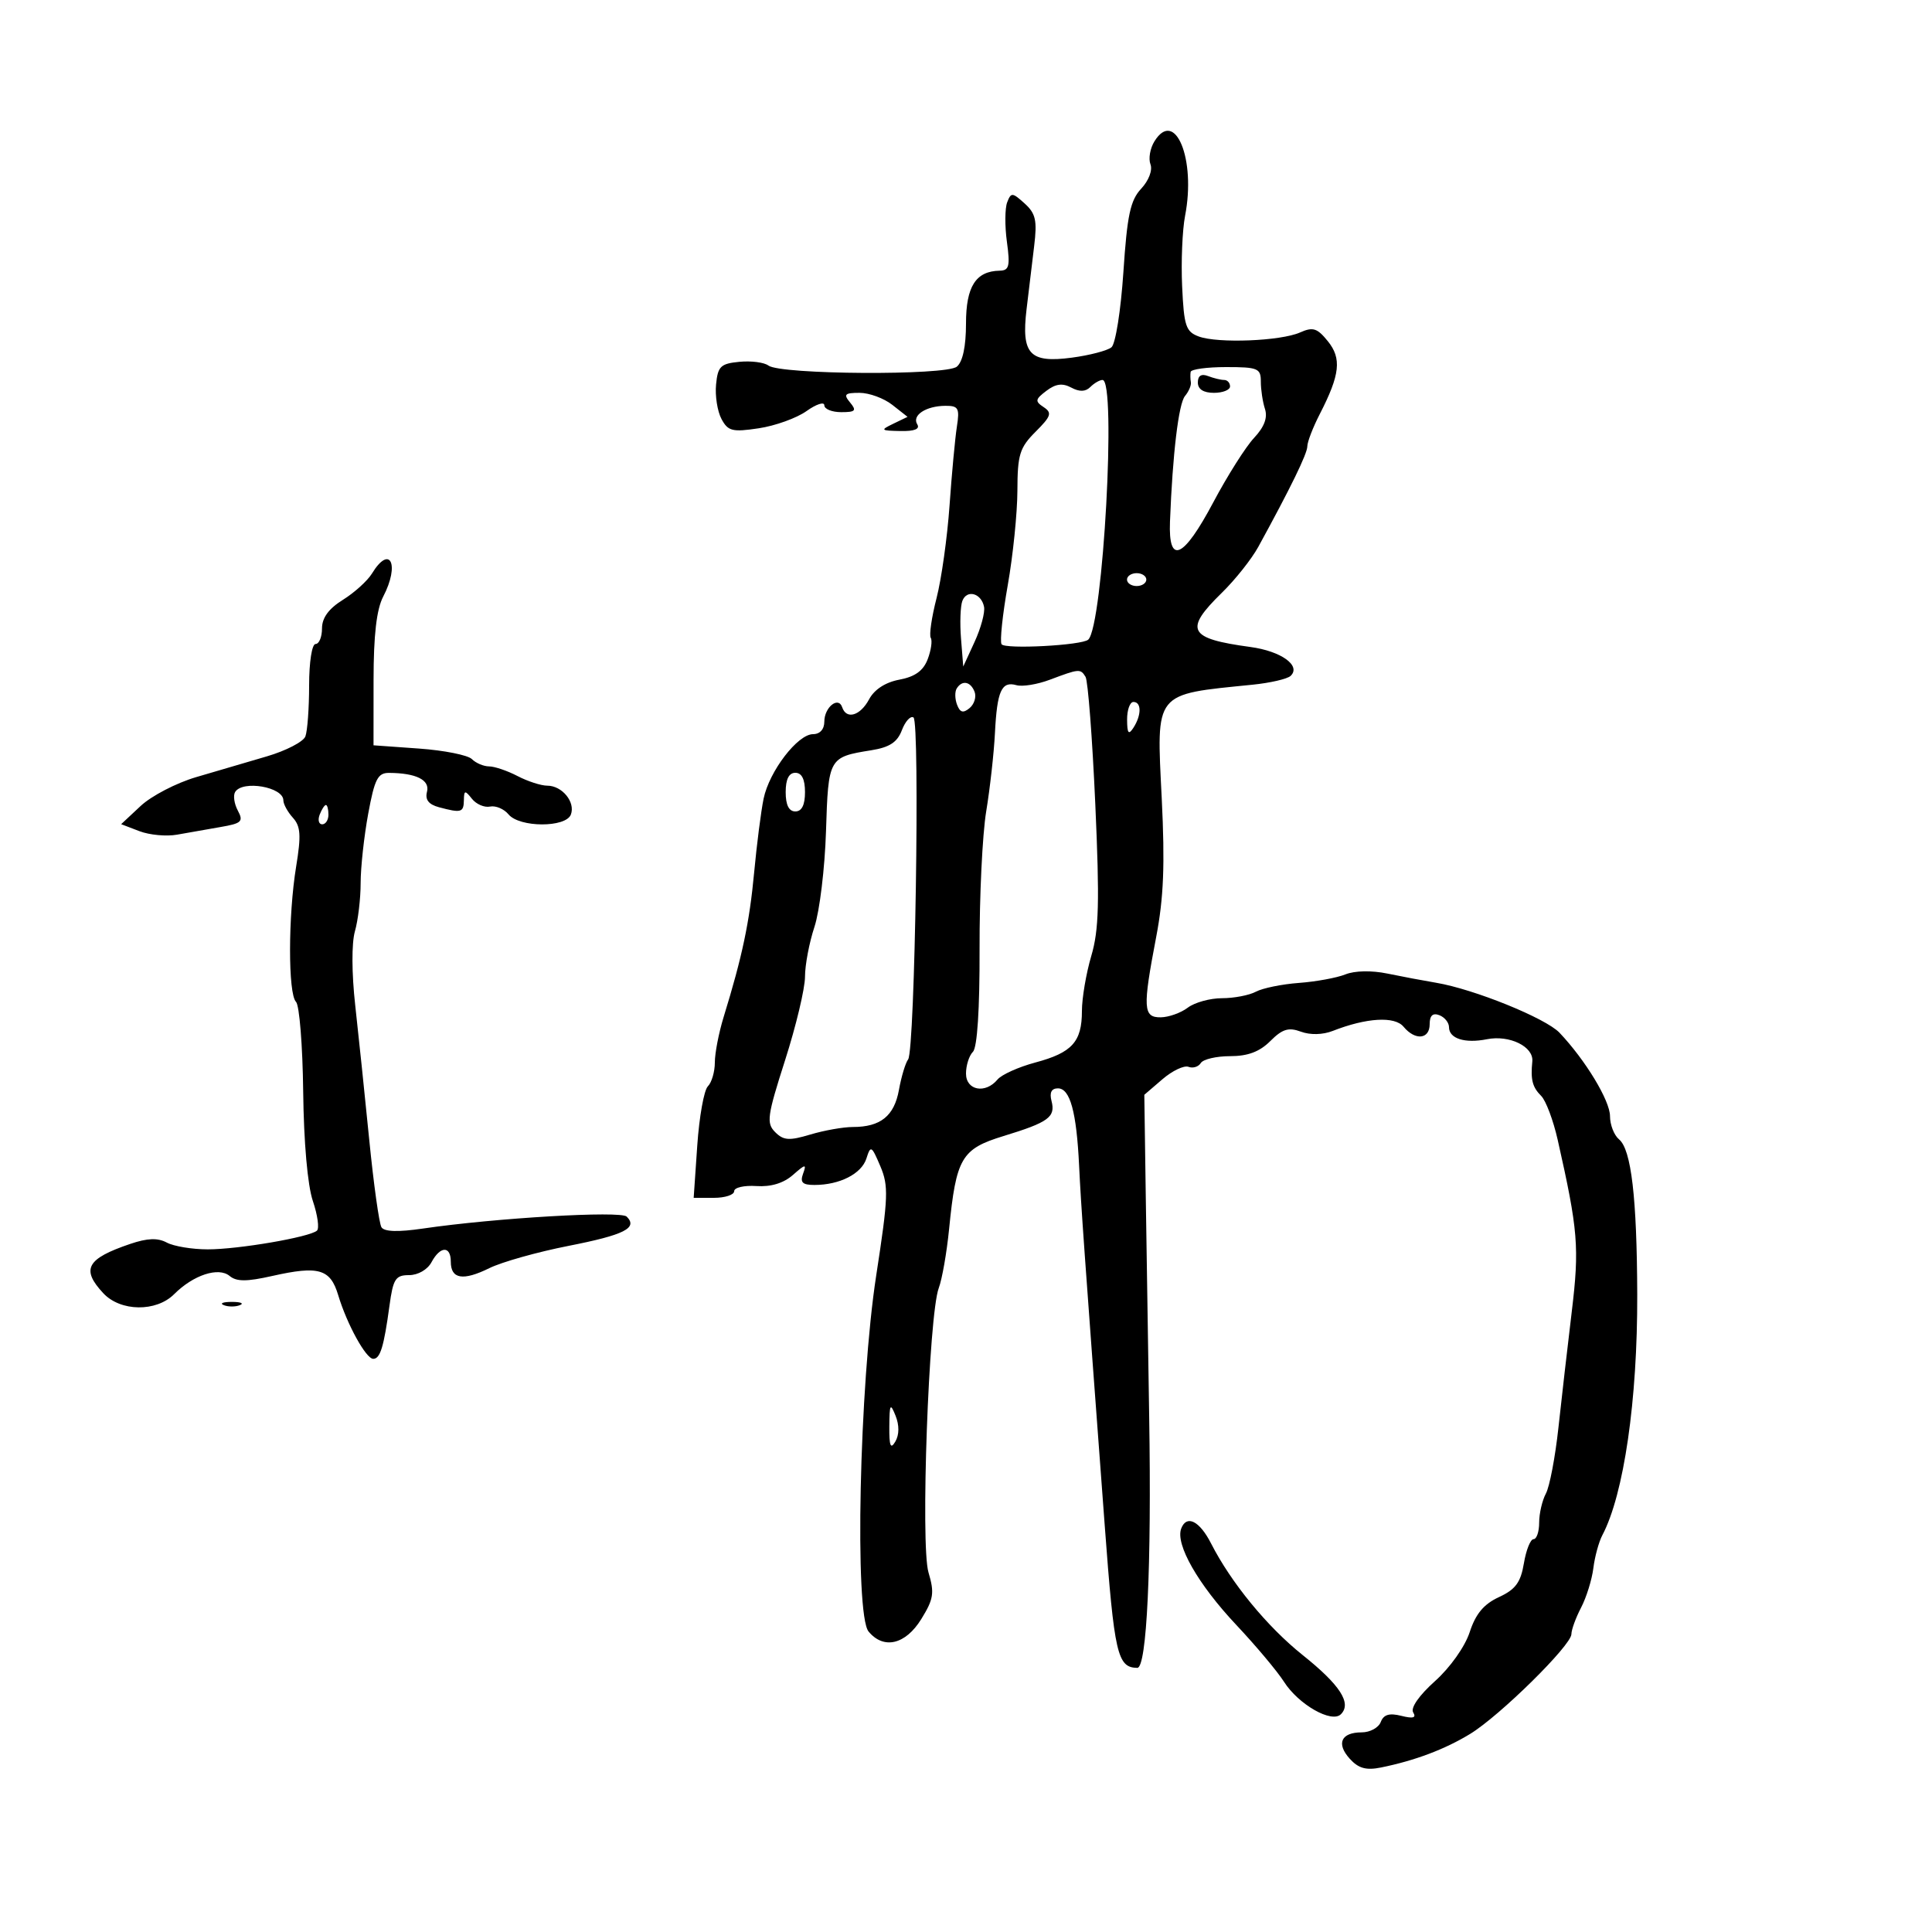 <svg xmlns="http://www.w3.org/2000/svg" width="300" height="300" viewBox="0 0 300 300" version="1.1">
	<path d="M 179.266 21.938 C 178.588 23.028, 178.307 24.637, 178.643 25.511 C 178.994 26.427, 178.383 28.034, 177.202 29.301 C 175.517 31.108, 175.024 33.414, 174.440 42.240 C 174.046 48.178, 173.219 53.403, 172.589 53.926 C 171.963 54.446, 169.192 55.171, 166.432 55.537 C 159.885 56.406, 158.572 55.003, 159.402 48.029 C 159.731 45.263, 160.261 40.853, 160.581 38.228 C 161.068 34.232, 160.828 33.154, 159.102 31.592 C 157.198 29.869, 156.992 29.856, 156.393 31.419 C 156.036 32.350, 156.018 35.111, 156.353 37.556 C 156.870 41.331, 156.701 42.005, 155.231 42.032 C 151.519 42.100, 150 44.484, 150 50.238 C 150 53.790, 149.493 56.176, 148.577 56.936 C 146.891 58.335, 121.192 58.180, 119.315 56.760 C 118.664 56.267, 116.639 56.007, 114.815 56.182 C 111.896 56.462, 111.463 56.883, 111.190 59.704 C 111.020 61.466, 111.397 63.873, 112.029 65.054 C 113.045 66.953, 113.712 67.120, 117.819 66.504 C 120.372 66.122, 123.707 64.921, 125.230 63.836 C 126.754 62.751, 128 62.344, 128 62.932 C 128 63.519, 129.180 64, 130.622 64 C 132.840 64, 133.053 63.768, 132 62.500 C 130.945 61.229, 131.170 61, 133.470 61 C 134.963 61, 137.251 61.839, 138.554 62.864 L 140.924 64.728 138.712 65.796 C 136.656 66.789, 136.734 66.869, 139.809 66.932 C 141.995 66.977, 142.885 66.623, 142.431 65.888 C 141.568 64.492, 143.781 63.035, 146.795 63.015 C 148.824 63.002, 149.032 63.377, 148.584 66.250 C 148.305 68.037, 147.792 73.550, 147.444 78.500 C 147.096 83.450, 146.188 89.921, 145.426 92.879 C 144.665 95.838, 144.261 98.613, 144.528 99.046 C 144.796 99.478, 144.581 100.971, 144.052 102.362 C 143.372 104.151, 142.087 105.081, 139.667 105.535 C 137.489 105.943, 135.774 107.055, 134.953 108.588 C 133.584 111.147, 131.428 111.783, 130.774 109.823 C 130.188 108.063, 128 109.826, 128 112.059 C 128 113.241, 127.316 114, 126.250 114 C 123.865 114, 119.458 119.746, 118.573 124.010 C 118.174 125.930, 117.512 131.100, 117.101 135.500 C 116.382 143.217, 115.258 148.538, 112.364 157.928 C 111.614 160.364, 111 163.536, 111 164.978 C 111 166.420, 110.511 168.089, 109.913 168.687 C 109.315 169.285, 108.576 173.425, 108.270 177.887 L 107.714 186 110.857 186 C 112.586 186, 114 185.536, 114 184.969 C 114 184.401, 115.552 184.042, 117.449 184.170 C 119.703 184.321, 121.668 183.726, 123.119 182.451 C 125.080 180.728, 125.265 180.705, 124.701 182.250 C 124.206 183.608, 124.601 184, 126.466 184 C 130.381 184, 133.780 182.269, 134.535 179.891 C 135.196 177.806, 135.332 177.881, 136.695 181.083 C 137.999 184.145, 137.933 185.902, 136.066 198 C 133.433 215.049, 132.665 250.677, 134.872 253.343 C 137.217 256.174, 140.604 255.376, 143.052 251.416 C 144.977 248.301, 145.124 247.354, 144.175 244.166 C 142.917 239.937, 144.211 204.147, 145.772 200 C 146.290 198.625, 147.011 194.507, 147.375 190.848 C 148.473 179.793, 149.287 178.403, 155.823 176.406 C 162.822 174.268, 163.932 173.458, 163.280 170.963 C 162.938 169.653, 163.268 169, 164.275 169 C 166.162 169, 167.161 172.645, 167.563 181 C 167.866 187.289, 168.283 193.145, 171.548 236.964 C 173.032 256.876, 173.506 258.942, 176.598 258.985 C 178.076 259.005, 178.825 243.189, 178.444 220 C 178.277 209.825, 178.038 194.413, 177.914 185.750 L 177.688 170 180.495 167.589 C 182.038 166.263, 183.862 165.394, 184.549 165.657 C 185.236 165.921, 186.095 165.656, 186.458 165.068 C 186.821 164.481, 188.871 164, 191.014 164 C 193.767 164, 195.597 163.312, 197.255 161.654 C 199.123 159.786, 200.089 159.489, 201.996 160.194 C 203.454 160.734, 205.391 160.689, 206.946 160.081 C 212.187 158.030, 216.563 157.768, 217.937 159.424 C 219.753 161.612, 222 161.395, 222 159.031 C 222 157.692, 222.480 157.247, 223.500 157.638 C 224.325 157.955, 225 158.793, 225 159.500 C 225 161.272, 227.467 162.057, 230.889 161.372 C 234.386 160.673, 238.165 162.518, 237.937 164.813 C 237.654 167.665, 237.948 168.805, 239.319 170.179 C 240.045 170.905, 241.197 173.975, 241.879 177 C 245.046 191.040, 245.263 193.697, 244.063 203.663 C 243.412 209.073, 242.478 217.202, 241.987 221.726 C 241.497 226.251, 240.624 230.834, 240.048 231.911 C 239.472 232.987, 239 235.023, 239 236.434 C 239 237.845, 238.608 239, 238.128 239 C 237.648 239, 236.974 240.688, 236.629 242.750 C 236.133 245.722, 235.329 246.811, 232.752 248 C 230.406 249.082, 229.142 250.595, 228.216 253.433 C 227.478 255.693, 225.185 258.931, 222.823 261.047 C 220.352 263.262, 219.004 265.197, 219.441 265.904 C 219.959 266.743, 219.430 266.895, 217.593 266.434 C 215.732 265.967, 214.848 266.233, 214.402 267.394 C 214.063 268.277, 212.736 269, 211.452 269 C 208.242 269, 207.454 270.739, 209.591 273.101 C 210.941 274.592, 212.128 274.924, 214.439 274.456 C 219.697 273.391, 224.357 271.635, 228.284 269.240 C 232.883 266.435, 243.998 255.485, 244.006 253.750 C 244.010 253.062, 244.687 251.206, 245.512 249.624 C 246.337 248.042, 247.193 245.290, 247.414 243.508 C 247.635 241.726, 248.264 239.420, 248.811 238.384 C 252.159 232.041, 254.282 217.395, 254.230 201 C 254.182 185.995, 253.303 178.496, 251.407 176.922 C 250.633 176.280, 250 174.654, 250 173.308 C 250 170.908, 246.176 164.594, 242.161 160.363 C 240.012 158.098, 228.870 153.586, 223 152.602 C 221.075 152.279, 217.664 151.636, 215.419 151.173 C 212.983 150.670, 210.364 150.722, 208.919 151.302 C 207.589 151.836, 204.341 152.433, 201.703 152.627 C 199.064 152.821, 196.056 153.435, 195.018 153.990 C 193.981 154.546, 191.613 155, 189.757 155 C 187.901 155, 185.509 155.661, 184.441 156.468 C 183.374 157.276, 181.488 157.951, 180.250 157.968 C 177.498 158.007, 177.415 156.560, 179.531 145.500 C 180.696 139.416, 180.902 134.263, 180.394 123.986 C 179.567 107.267, 179.081 107.875, 194.500 106.320 C 197.250 106.043, 199.908 105.426, 200.408 104.950 C 202.070 103.365, 198.935 101.111, 194.168 100.465 C 184.494 99.153, 183.805 97.837, 189.750 92.024 C 191.813 90.007, 194.346 86.814, 195.380 84.929 C 200.402 75.767, 203 70.442, 203 69.308 C 203 68.623, 203.874 66.360, 204.942 64.281 C 208.085 58.162, 208.358 55.664, 206.179 52.973 C 204.535 50.943, 203.869 50.735, 201.867 51.626 C 198.863 52.962, 189.117 53.349, 186.143 52.249 C 184.135 51.506, 183.843 50.622, 183.561 44.455 C 183.386 40.630, 183.593 35.700, 184.020 33.500 C 185.728 24.708, 182.471 16.786, 179.266 21.938 M 184.882 57.750 C 184.816 58.163, 184.832 58.885, 184.917 59.355 C 185.001 59.826, 184.591 60.788, 184.005 61.494 C 183.011 62.691, 182.081 70.474, 181.674 81 C 181.411 87.798, 183.754 86.754, 188.397 78.004 C 190.586 73.881, 193.433 69.381, 194.724 68.004 C 196.319 66.303, 196.864 64.858, 196.423 63.500 C 196.066 62.400, 195.777 60.487, 195.781 59.250 C 195.788 57.194, 195.324 57, 190.394 57 C 187.427 57, 184.947 57.337, 184.882 57.750 M 186 59.393 C 186 60.440, 186.870 61, 188.500 61 C 189.875 61, 191 60.550, 191 60 C 191 59.450, 190.587 59, 190.082 59 C 189.577 59, 188.452 58.727, 187.582 58.393 C 186.544 57.995, 186 58.338, 186 59.393 M 162.486 60.685 C 160.735 62.011, 160.684 62.310, 162.053 63.215 C 163.396 64.102, 163.227 64.620, 160.803 67.043 C 158.329 69.517, 157.998 70.588, 157.982 76.173 C 157.971 79.653, 157.298 86.259, 156.486 90.853 C 155.674 95.447, 155.239 99.578, 155.521 100.034 C 156.025 100.849, 168.039 100.213, 168.984 99.321 C 171.290 97.146, 173.386 59, 171.200 59 C 170.760 59, 169.908 59.492, 169.307 60.093 C 168.559 60.841, 167.624 60.869, 166.343 60.184 C 164.980 59.454, 163.932 59.591, 162.486 60.685 M 57.758 89.057 C 57.066 90.188, 55.038 92.025, 53.250 93.138 C 51.037 94.517, 50 95.935, 50 97.582 C 50 98.912, 49.550 100, 49 100 C 48.437 100, 48 102.806, 48 106.418 C 48 109.948, 47.739 113.518, 47.419 114.351 C 47.099 115.183, 44.402 116.579, 41.425 117.452 C 38.448 118.325, 33.507 119.776, 30.445 120.676 C 27.383 121.576, 23.512 123.587, 21.845 125.145 L 18.812 127.978 21.656 129.065 C 23.220 129.662, 25.850 129.905, 27.500 129.605 C 29.150 129.304, 32.178 128.772, 34.228 128.422 C 37.522 127.860, 37.837 127.563, 36.932 125.872 C 36.368 124.820, 36.180 123.518, 36.513 122.979 C 37.674 121.101, 44 122.199, 44 124.278 C 44 124.864, 44.666 126.078, 45.479 126.977 C 46.684 128.308, 46.778 129.715, 45.985 134.556 C 44.733 142.202, 44.721 154.321, 45.963 155.563 C 46.493 156.093, 46.995 162.371, 47.079 169.513 C 47.170 177.374, 47.763 184.073, 48.579 186.486 C 49.321 188.678, 49.607 190.752, 49.214 191.095 C 48.052 192.109, 37.021 194, 32.267 194 C 29.848 194, 26.983 193.526, 25.901 192.947 C 24.487 192.190, 22.890 192.249, 20.217 193.156 C 13.444 195.454, 12.559 197.076, 16.039 200.811 C 18.706 203.675, 24.250 203.750, 27.040 200.960 C 30.022 197.978, 33.928 196.695, 35.656 198.130 C 36.737 199.027, 38.296 199.027, 42.285 198.129 C 49.481 196.509, 51.292 197.034, 52.511 201.095 C 53.870 205.620, 56.828 211, 57.958 211 C 59.039 211, 59.611 209.125, 60.477 202.750 C 61.044 198.580, 61.416 198, 63.526 198 C 64.906 198, 66.385 197.148, 67 196 C 68.358 193.462, 70 193.417, 70 195.917 C 70 198.616, 71.893 198.933, 75.980 196.919 C 77.916 195.964, 83.448 194.408, 88.273 193.460 C 96.956 191.753, 99.083 190.683, 97.312 188.912 C 96.382 187.982, 76.876 189.126, 65.691 190.766 C 61.812 191.335, 59.666 191.268, 59.231 190.565 C 58.873 189.986, 58.021 183.884, 57.338 177.006 C 56.654 170.128, 55.674 160.723, 55.159 156.106 C 54.605 151.146, 54.586 146.444, 55.111 144.612 C 55.600 142.908, 56 139.537, 56 137.122 C 56 134.707, 56.528 129.866, 57.173 126.365 C 58.170 120.956, 58.658 120.002, 60.423 120.014 C 64.626 120.041, 66.782 121.117, 66.303 122.949 C 65.982 124.176, 66.559 124.917, 68.169 125.349 C 71.623 126.273, 71.997 126.167, 72.032 124.250 C 72.060 122.700, 72.203 122.675, 73.282 124.036 C 73.952 124.881, 75.216 125.425, 76.092 125.244 C 76.968 125.062, 78.260 125.609, 78.964 126.457 C 80.673 128.515, 87.856 128.538, 88.643 126.487 C 89.381 124.565, 87.294 122, 84.992 122 C 84.022 122, 81.940 121.328, 80.364 120.506 C 78.789 119.685, 76.802 119.010, 75.950 119.006 C 75.097 119.003, 73.892 118.492, 73.272 117.872 C 72.651 117.251, 68.961 116.516, 65.072 116.237 L 58 115.731 58.006 105.616 C 58.010 98.598, 58.470 94.623, 59.506 92.636 C 62.112 87.638, 60.565 84.470, 57.758 89.057 M 175 90 C 175 90.550, 175.675 91, 176.500 91 C 177.325 91, 178 90.550, 178 90 C 178 89.450, 177.325 89, 176.500 89 C 175.675 89, 175 89.450, 175 90 M 149.437 93.302 C 149.127 94.110, 149.031 96.735, 149.224 99.136 L 149.573 103.500 151.341 99.652 C 152.313 97.535, 152.972 95.098, 152.804 94.235 C 152.392 92.109, 150.135 91.484, 149.437 93.302 M 163 105.554 C 161.075 106.278, 158.750 106.656, 157.834 106.394 C 155.519 105.733, 154.826 107.275, 154.494 113.832 C 154.337 116.949, 153.725 122.425, 153.136 126 C 152.546 129.575, 152.083 139.194, 152.107 147.375 C 152.134 156.710, 151.750 162.650, 151.075 163.325 C 150.484 163.916, 150 165.435, 150 166.700 C 150 169.327, 153.012 169.896, 154.897 167.625 C 155.524 166.868, 158.167 165.680, 160.769 164.984 C 166.474 163.459, 168 161.772, 168 156.990 C 168 154.995, 168.655 151.144, 169.455 148.432 C 170.644 144.402, 170.758 140.089, 170.076 124.850 C 169.617 114.593, 168.936 105.705, 168.562 105.100 C 167.767 103.813, 167.594 103.827, 163 105.554 M 148.556 106.910 C 148.247 107.410, 148.273 108.547, 148.614 109.435 C 149.080 110.650, 149.562 110.778, 150.557 109.952 C 151.285 109.348, 151.635 108.212, 151.334 107.427 C 150.712 105.806, 149.390 105.560, 148.556 106.910 M 175.015 111.750 C 175.027 113.893, 175.245 114.169, 176 113 C 177.264 111.043, 177.264 109, 176 109 C 175.450 109, 175.007 110.237, 175.015 111.750 M 140.043 113.386 C 139.332 115.257, 138.129 116.046, 135.295 116.500 C 128.675 117.560, 128.622 117.656, 128.261 129.081 C 128.080 134.811, 127.273 141.493, 126.466 143.928 C 125.660 146.364, 125 149.846, 125 151.666 C 125 153.487, 123.611 159.313, 121.912 164.615 C 119.128 173.306, 118.977 174.405, 120.369 175.798 C 121.664 177.093, 122.546 177.153, 125.823 176.171 C 127.973 175.527, 130.947 175, 132.432 175 C 136.733 175, 138.857 173.289, 139.587 169.238 C 139.958 167.182, 140.600 165.050, 141.015 164.500 C 142.078 163.090, 142.875 112.041, 141.844 111.404 C 141.378 111.115, 140.567 112.008, 140.043 113.386 M 122 123 C 122 125, 122.500 126, 123.500 126 C 124.500 126, 125 125, 125 123 C 125 121, 124.500 120, 123.500 120 C 122.500 120, 122 121, 122 123 M 49.638 126.500 C 49.322 127.325, 49.499 128, 50.031 128 C 50.564 128, 51 127.325, 51 126.500 C 51 125.675, 50.823 125, 50.607 125 C 50.391 125, 49.955 125.675, 49.638 126.500 M 34.750 202.662 C 35.438 202.940, 36.563 202.940, 37.250 202.662 C 37.938 202.385, 37.375 202.158, 36 202.158 C 34.625 202.158, 34.063 202.385, 34.750 202.662 M 138.094 221.500 C 138.069 224.550, 138.291 225.105, 139.031 223.838 C 139.642 222.790, 139.654 221.312, 139.064 219.838 C 138.244 217.793, 138.123 218.001, 138.094 221.500 M 183.420 237.347 C 182.482 239.792, 186.025 245.997, 191.966 252.313 C 195.010 255.549, 198.342 259.520, 199.372 261.136 C 201.626 264.676, 206.781 267.619, 208.214 266.186 C 209.924 264.476, 208.094 261.643, 202.281 257 C 196.773 252.600, 191.160 245.762, 188.053 239.665 C 186.266 236.159, 184.261 235.156, 183.420 237.347" stroke="none" fill="black" fill-rule="evenodd"/>
</svg>